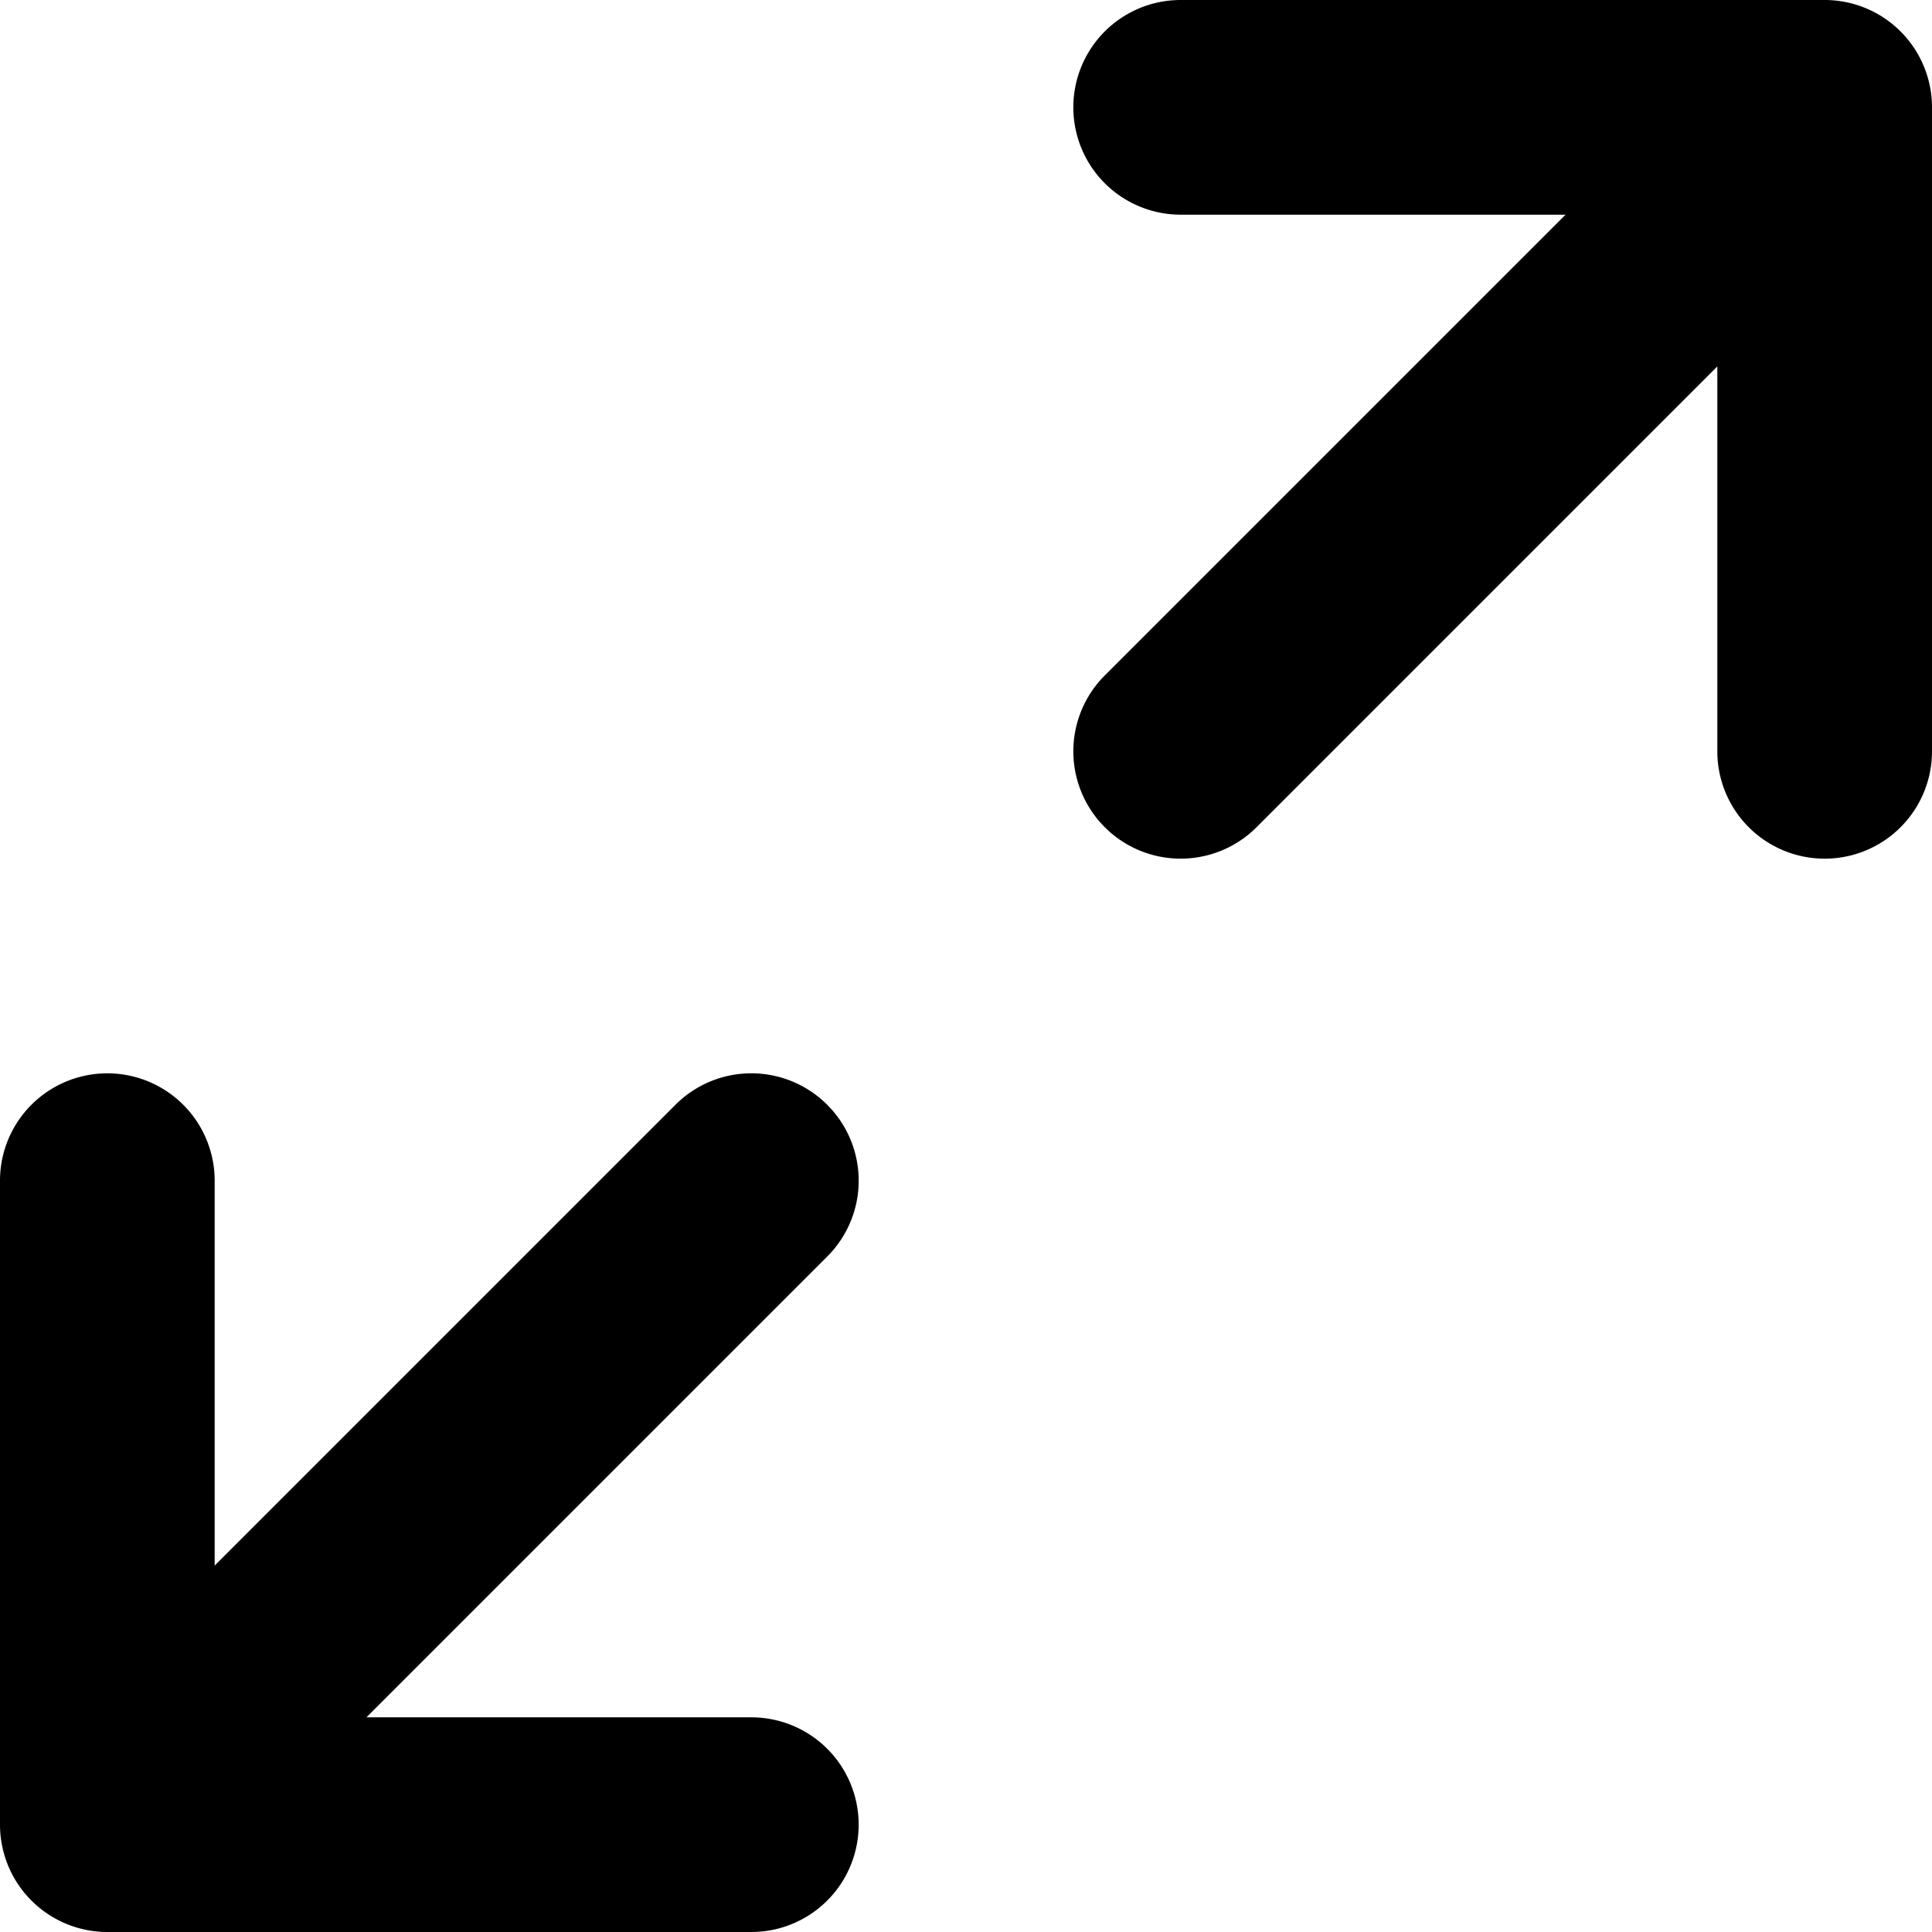 <svg xmlns="http://www.w3.org/2000/svg" viewBox="0 0 18 18"><path d="M7.707 10.293a.999.999 0 00-1.414 0L2 14.586V11a1 1 0 10-2 0v6a1 1 0 001 1h6a1 1 0 100-2H3.414l4.293-4.293a.999.999 0 000-1.414zM17 0h-6a1 1 0 100 2h3.586l-4.293 4.293a.999.999 0 101.414 1.414L16 3.414V7a1 1 0 102 0V1a1 1 0 00-1-1z" fill="currentColor" stroke="none"></path></svg>